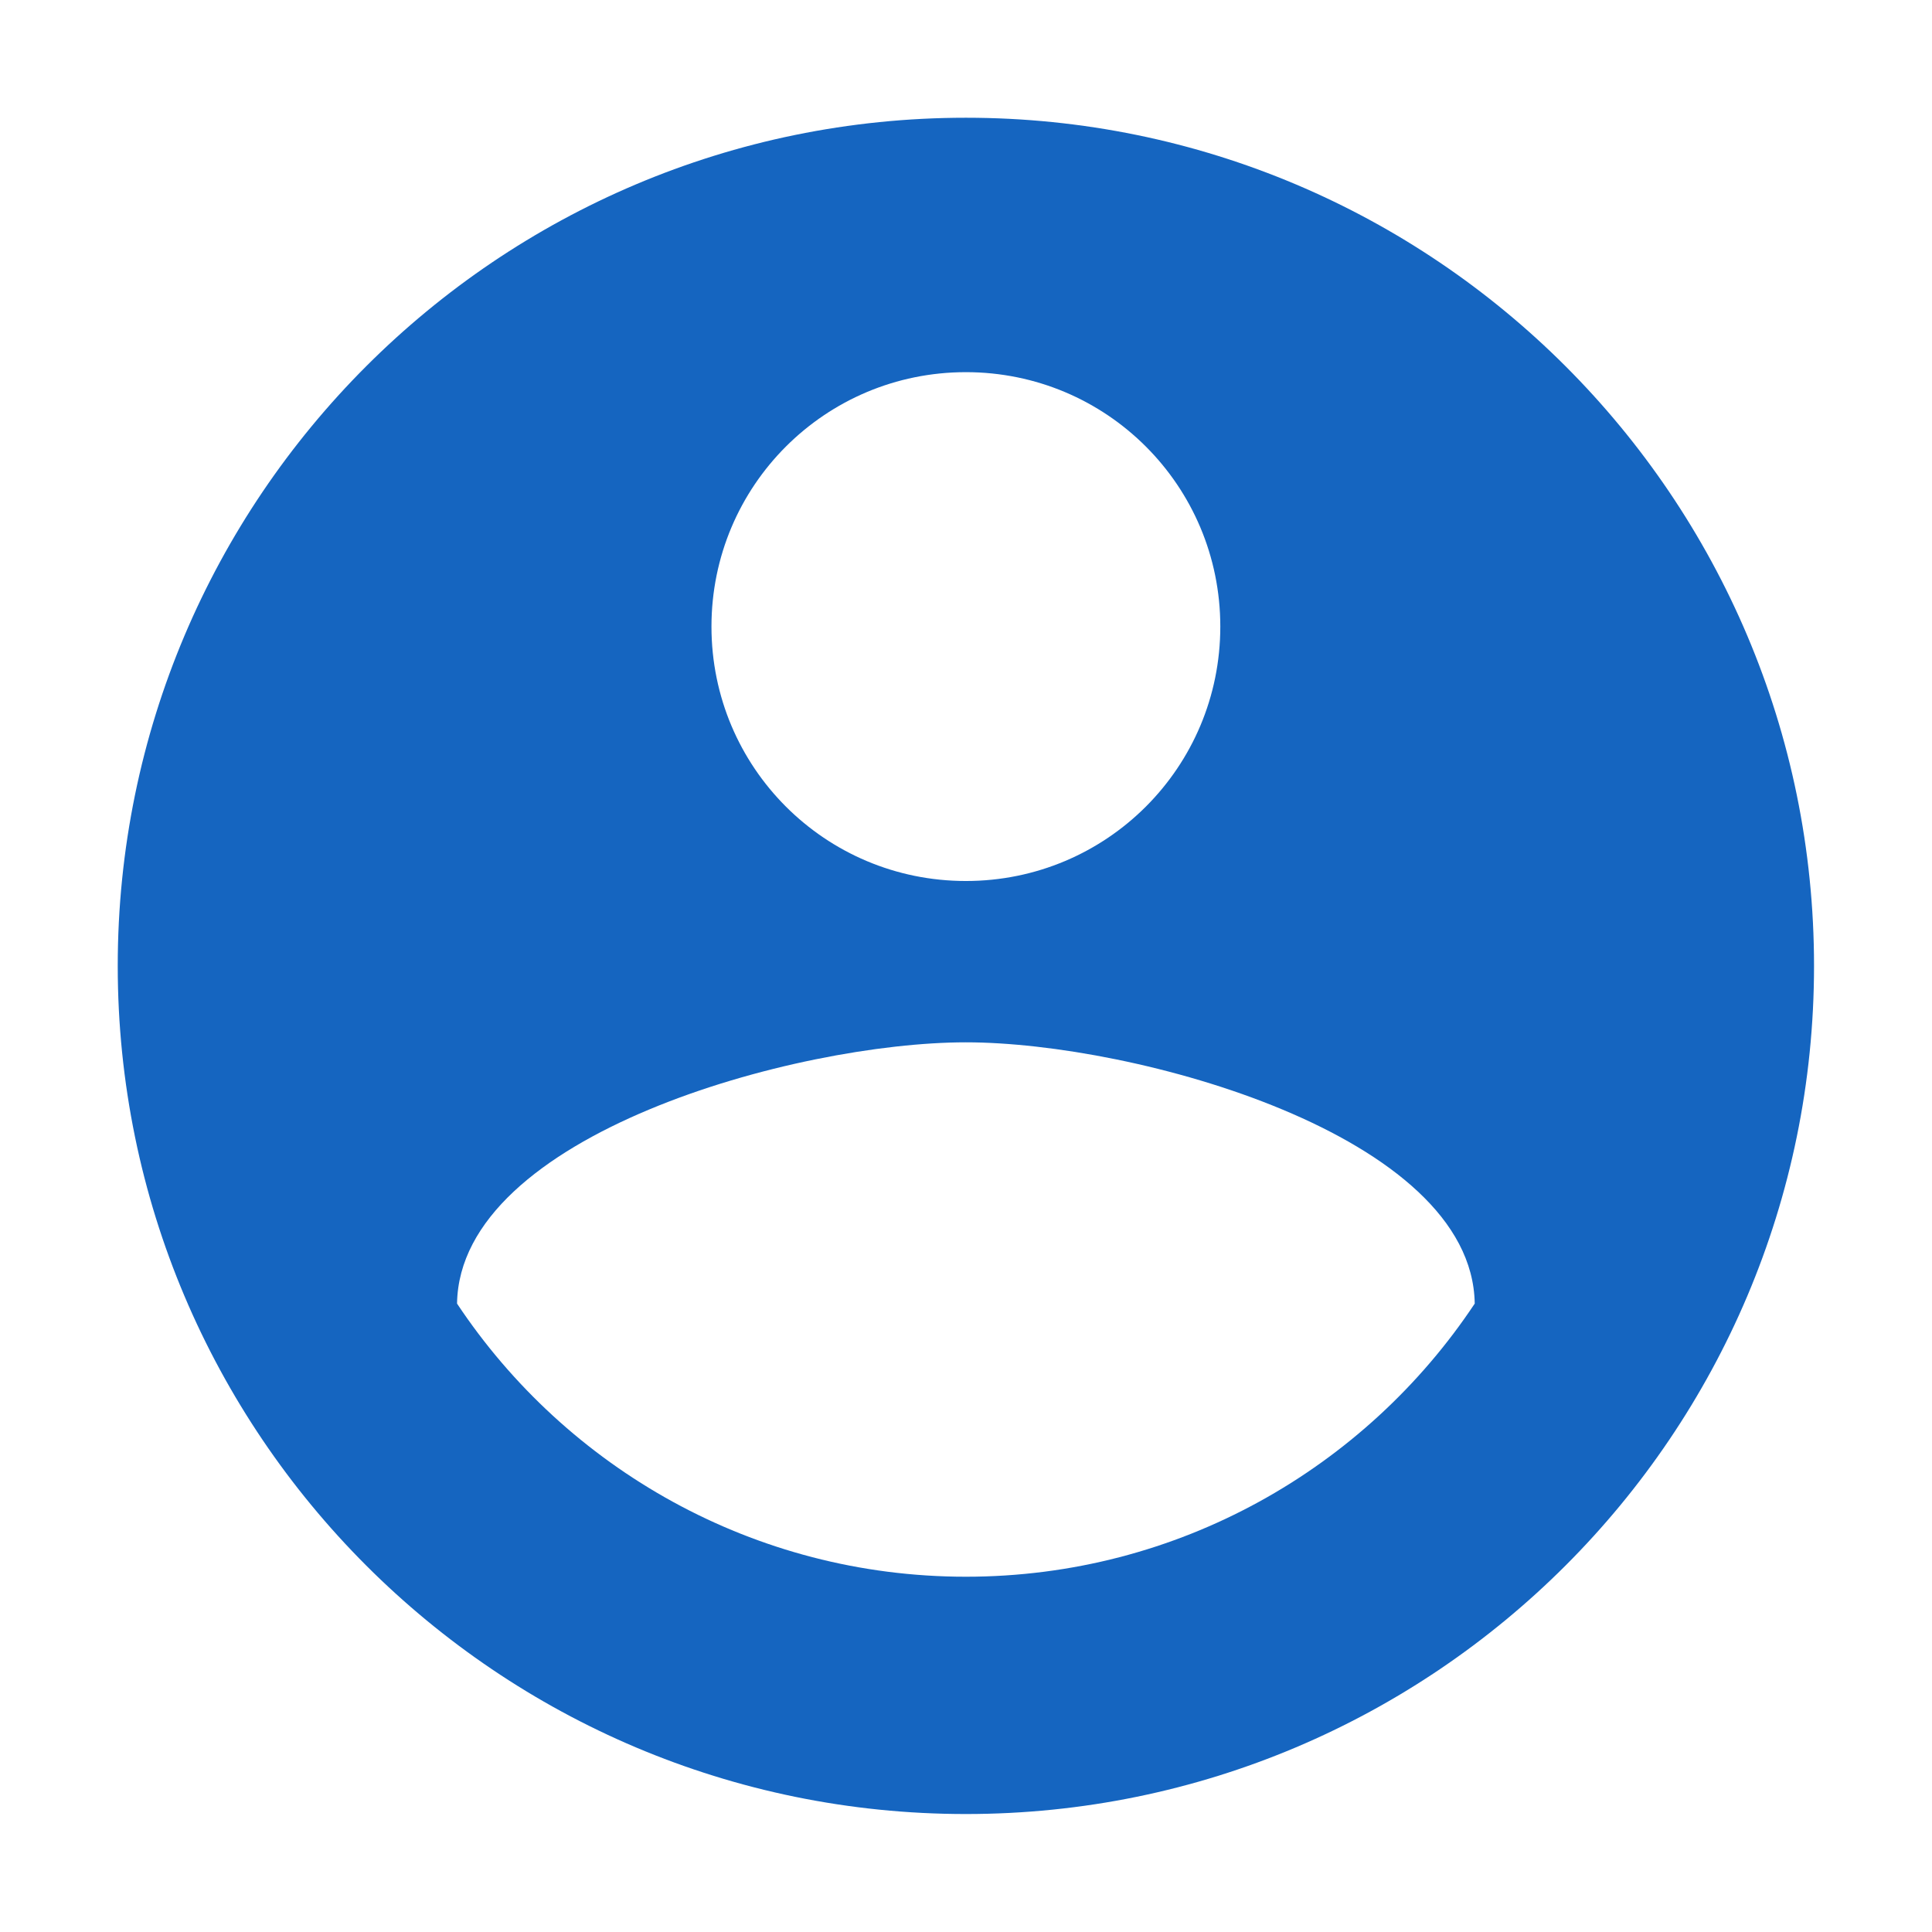 <?xml version="1.0" encoding="UTF-8" standalone="no"?>
<!-- Created with Inkscape (http://www.inkscape.org/) -->

<svg
   xmlns:dc="http://purl.org/dc/elements/1.1/"
   xmlns:cc="http://creativecommons.org/ns#"
   xmlns:rdf="http://www.w3.org/1999/02/22-rdf-syntax-ns#"
   xmlns:svg="http://www.w3.org/2000/svg"
   xmlns="http://www.w3.org/2000/svg"
   xmlns:sodipodi="http://sodipodi.sourceforge.net/DTD/sodipodi-0.dtd"
   xmlns:inkscape="http://www.inkscape.org/namespaces/inkscape"
   height="32"
   width="32"
   viewBox="0 0 8.467 8.467"
   version="1.1"
   id="svg4"
   inkscape:version="0.91 r13725"
   sodipodi:docname="profile.svg">
  <defs
     id="defs8" />
  <sodipodi:namedview
     pagecolor="#8488ff"
     bordercolor="#666666"
     borderopacity="1"
     objecttolerance="10"
     gridtolerance="10"
     guidetolerance="10"
     inkscape:pageopacity="0"
     inkscape:pageshadow="2"
     inkscape:window-width="1920"
     inkscape:window-height="926"
     id="namedview6"
     showgrid="false"
     units="px"
     inkscape:zoom="2.3786088"
     inkscape:cx="-11.467704"
     inkscape:cy="-16.74214"
     inkscape:window-x="0"
     inkscape:window-y="24"
     inkscape:window-maximized="1"
     inkscape:current-layer="svg4" />
  <path
     d="m 4.233,0.516 c -2.052,0 -3.717,1.665 -3.717,3.717 0,2.052 1.665,3.717 3.717,3.717 2.052,0 3.717,-1.665 3.717,-3.717 0,-2.052 -1.665,-3.717 -3.717,-3.717 z m 0,1.115 c 0.617,0 1.115,0.498 1.115,1.115 0,0.617 -0.498,1.115 -1.115,1.115 -0.617,0 -1.115,-0.498 -1.115,-1.115 0,-0.617 0.498,-1.115 1.115,-1.115 z m 0,5.279 c -0.929,0 -1.751,-0.476 -2.23,-1.197 0.011,-0.74 1.487,-1.145 2.23,-1.145 0.74,0 2.219,0.405 2.23,1.145 C 5.984,6.434 5.163,6.91 4.233,6.91 Z"
     id="path4"
     inkscape:connector-curvature="0"
     style="fill:#1565c0;fill-opacity:1" />
</svg>
